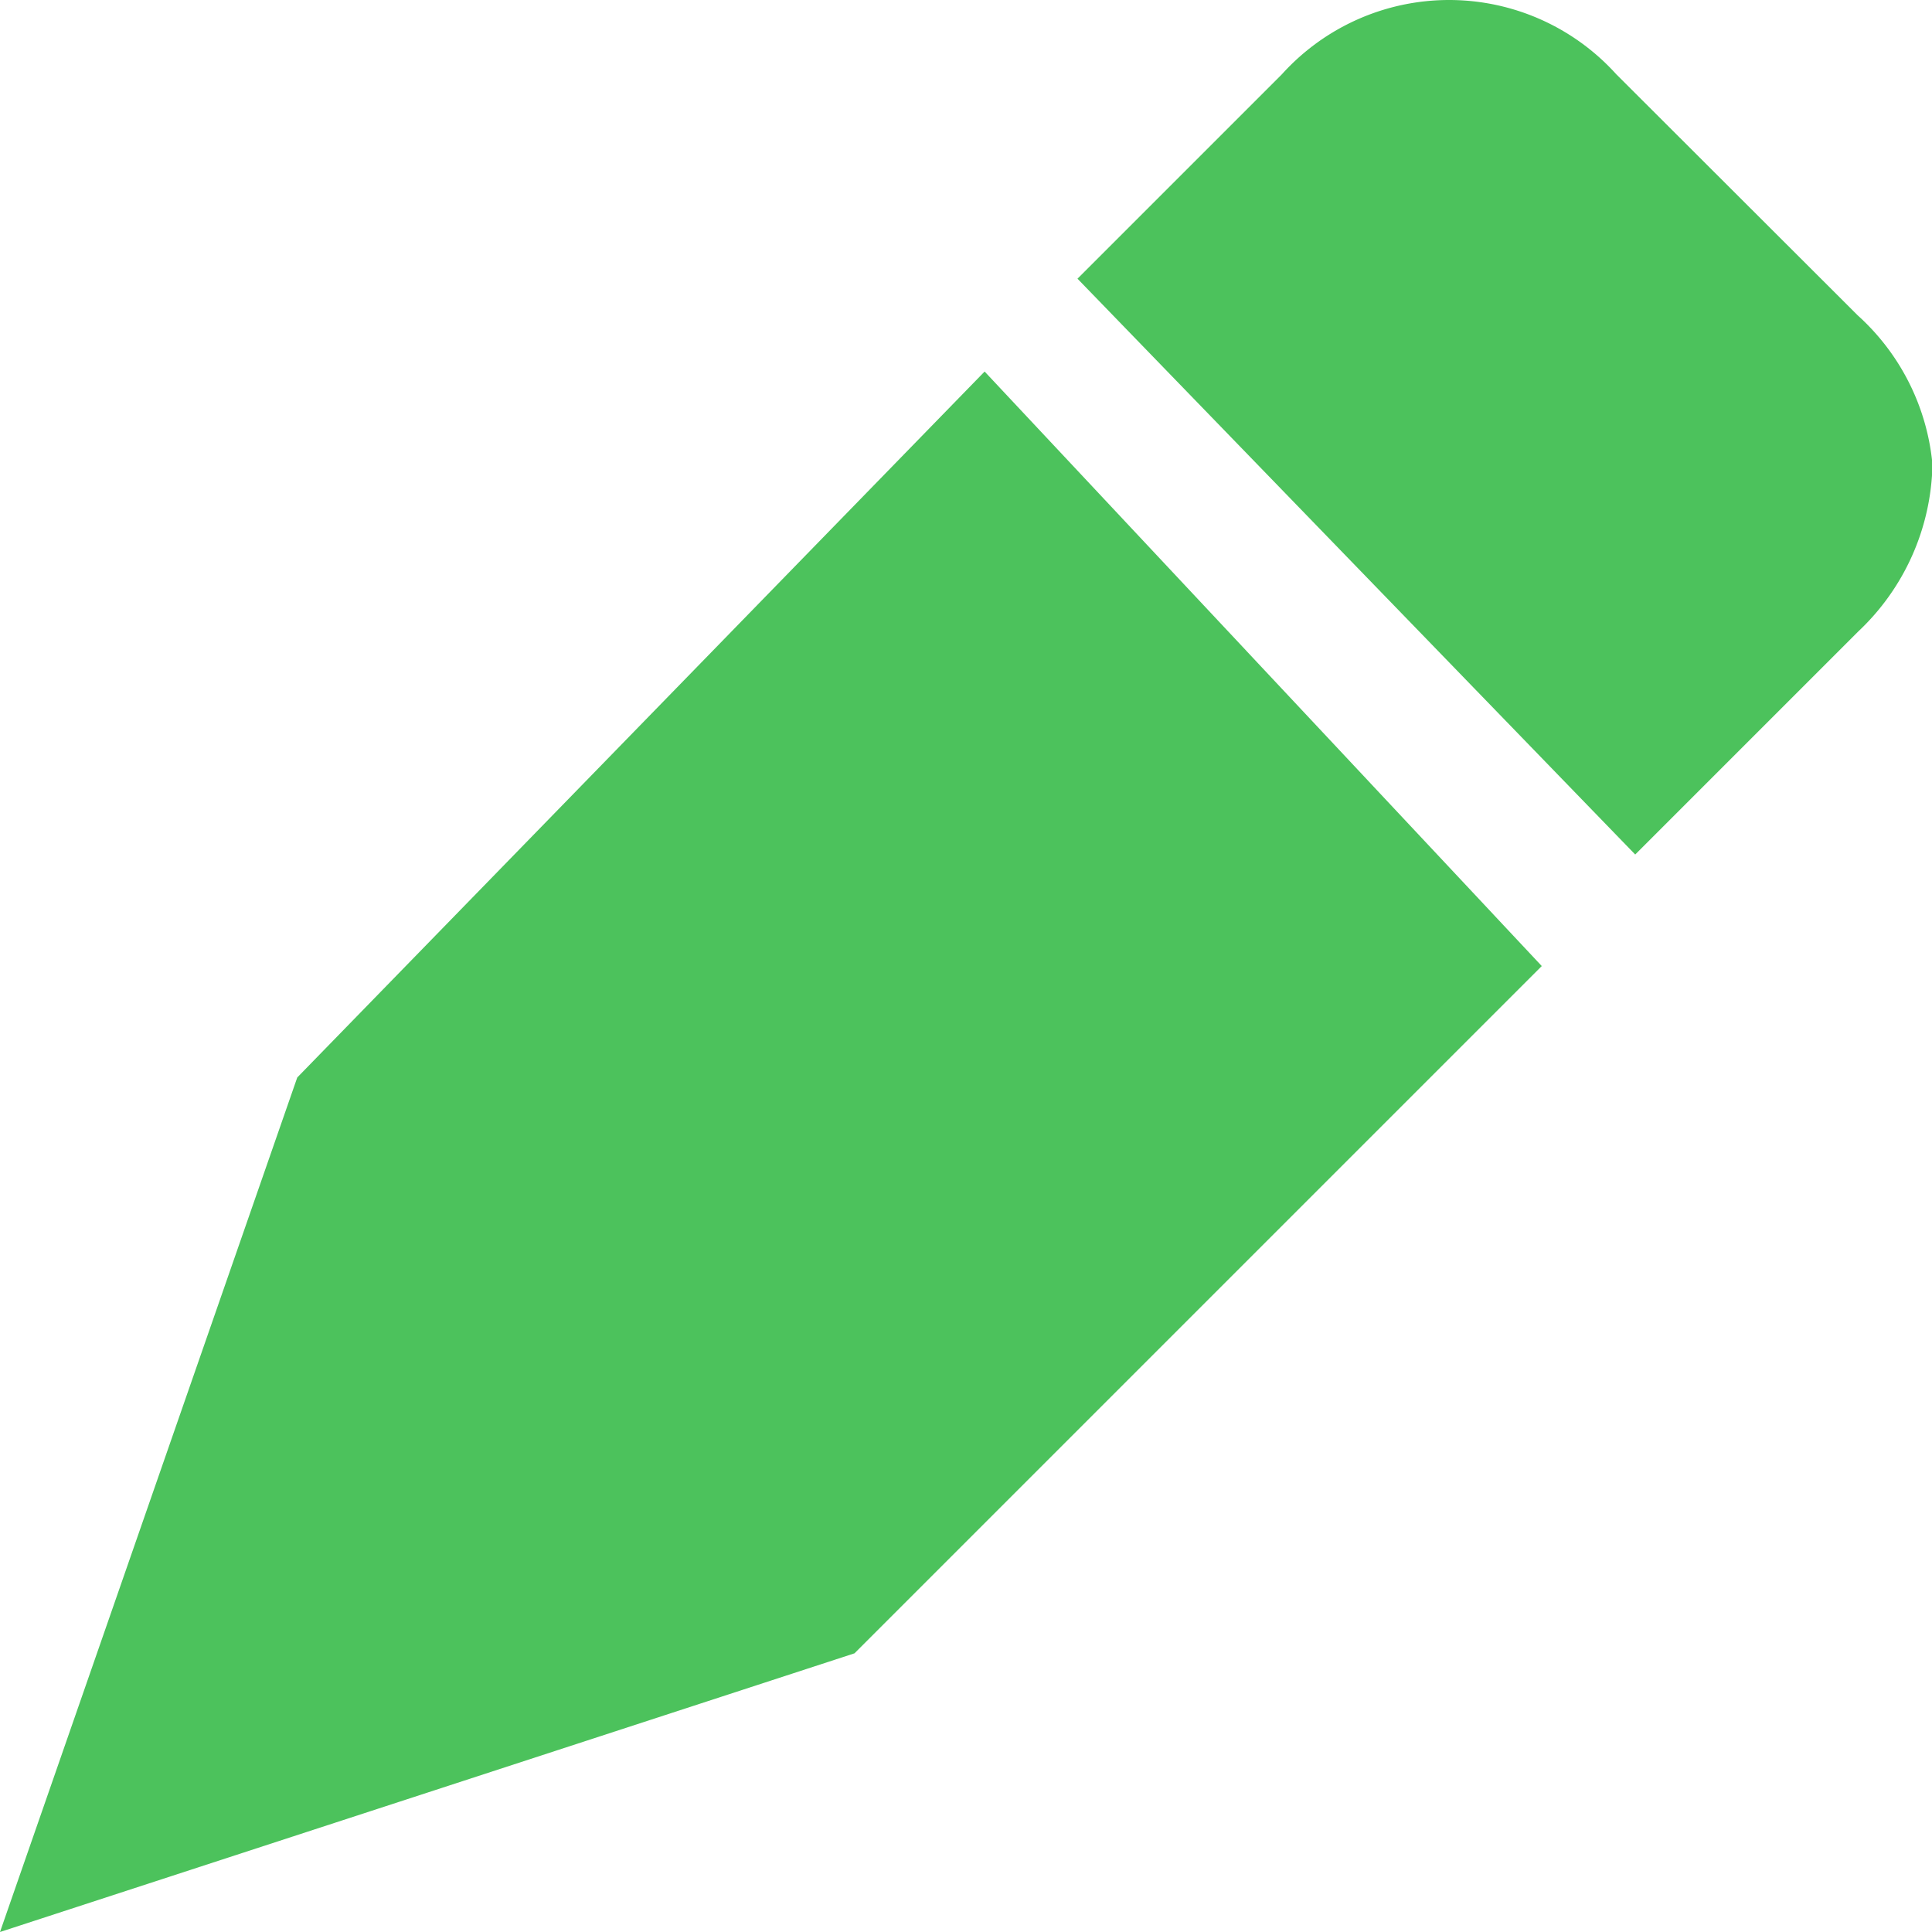 <svg xmlns="http://www.w3.org/2000/svg" width="16.541" height="16.541" viewBox="0 0 16.541 16.541">
  <path id="Path_110" data-name="Path 110" d="M8.43,3.181,2.545,9.225,0,16.541l7.316-2.386L13.2,8.271ZM15.905,2.7,13.838.636a1.929,1.929,0,0,0-2.863,0l-1.75,1.75L14,7.316l1.909-1.909a2.016,2.016,0,0,0,.636-1.431A1.963,1.963,0,0,0,15.905,2.7Z" fill="#4cc25c"/>
</svg>
